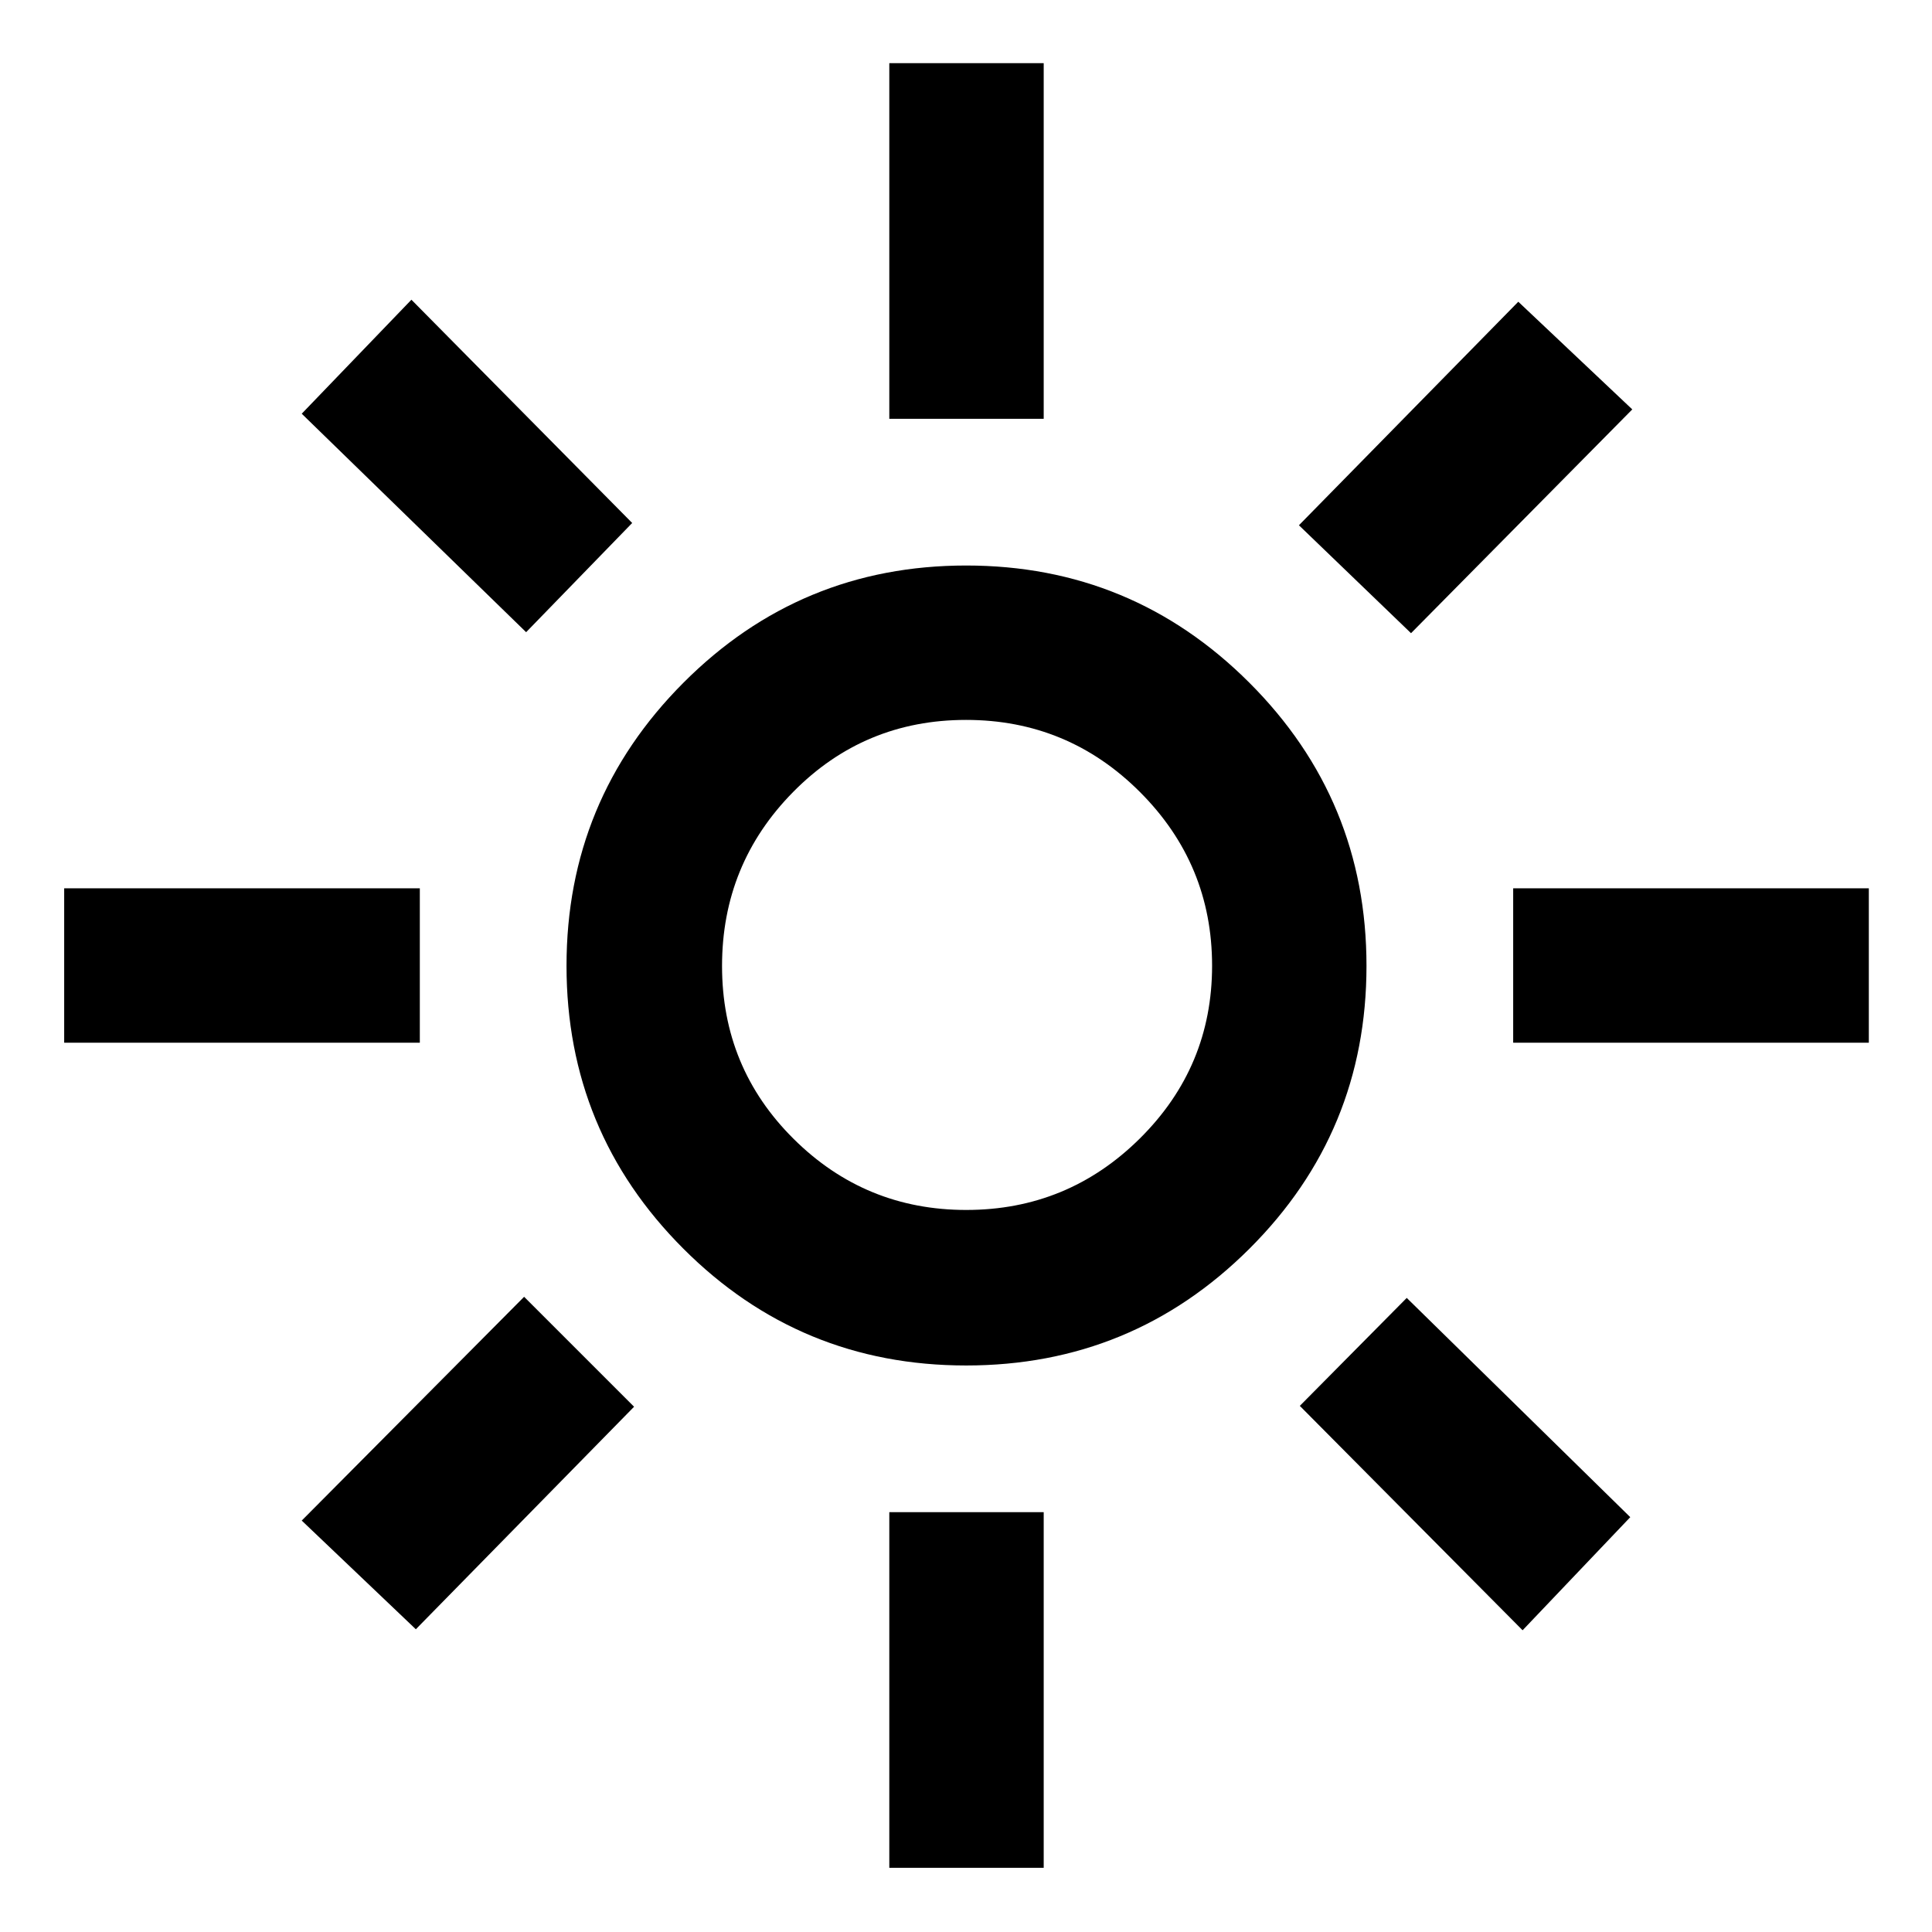<svg xmlns="http://www.w3.org/2000/svg" height="48" viewBox="0 -960 960 960" width="48"><path d="M480.13-358.78q50.46 0 86.3-35.56 35.85-35.56 35.85-85.79 0-50.46-35.82-86.3-35.83-35.85-86.44-35.85t-85.92 35.82q-35.32 35.83-35.32 86.44t35.56 85.92q35.56 35.32 85.79 35.32Zm-.07 77.28q-82.56 0-140.56-58.09-58-58.08-58-140.5 0-82.41 58.09-140.66Q397.67-679 480.09-679q82.41 0 140.66 58.19T679-480.06q0 82.56-58.19 140.56t-140.75 58ZM208.61-441.89H31.89v-76.72h176.72v76.72Zm720 0H751.89v-76.72h176.72v76.72Zm-486.72-310v-176.72h76.72v176.72h-76.72Zm0 720v-176.72h76.72v176.72h-76.72ZM261.43-645.87l-111.5-108.56 54.5-56.64 109.7 110.94-52.7 54.26Zm495.14 495.94-110.7-111.5L699-315.07l111.07 108.94-53.5 56.2ZM645.43-699l109-111.07 56.64 53.5-109.94 111.2-55.7-53.63Zm-495.5 494.57 110.5-111.2L315.07-261 206.63-150.43l-56.7-54ZM480-480Z"/></svg>